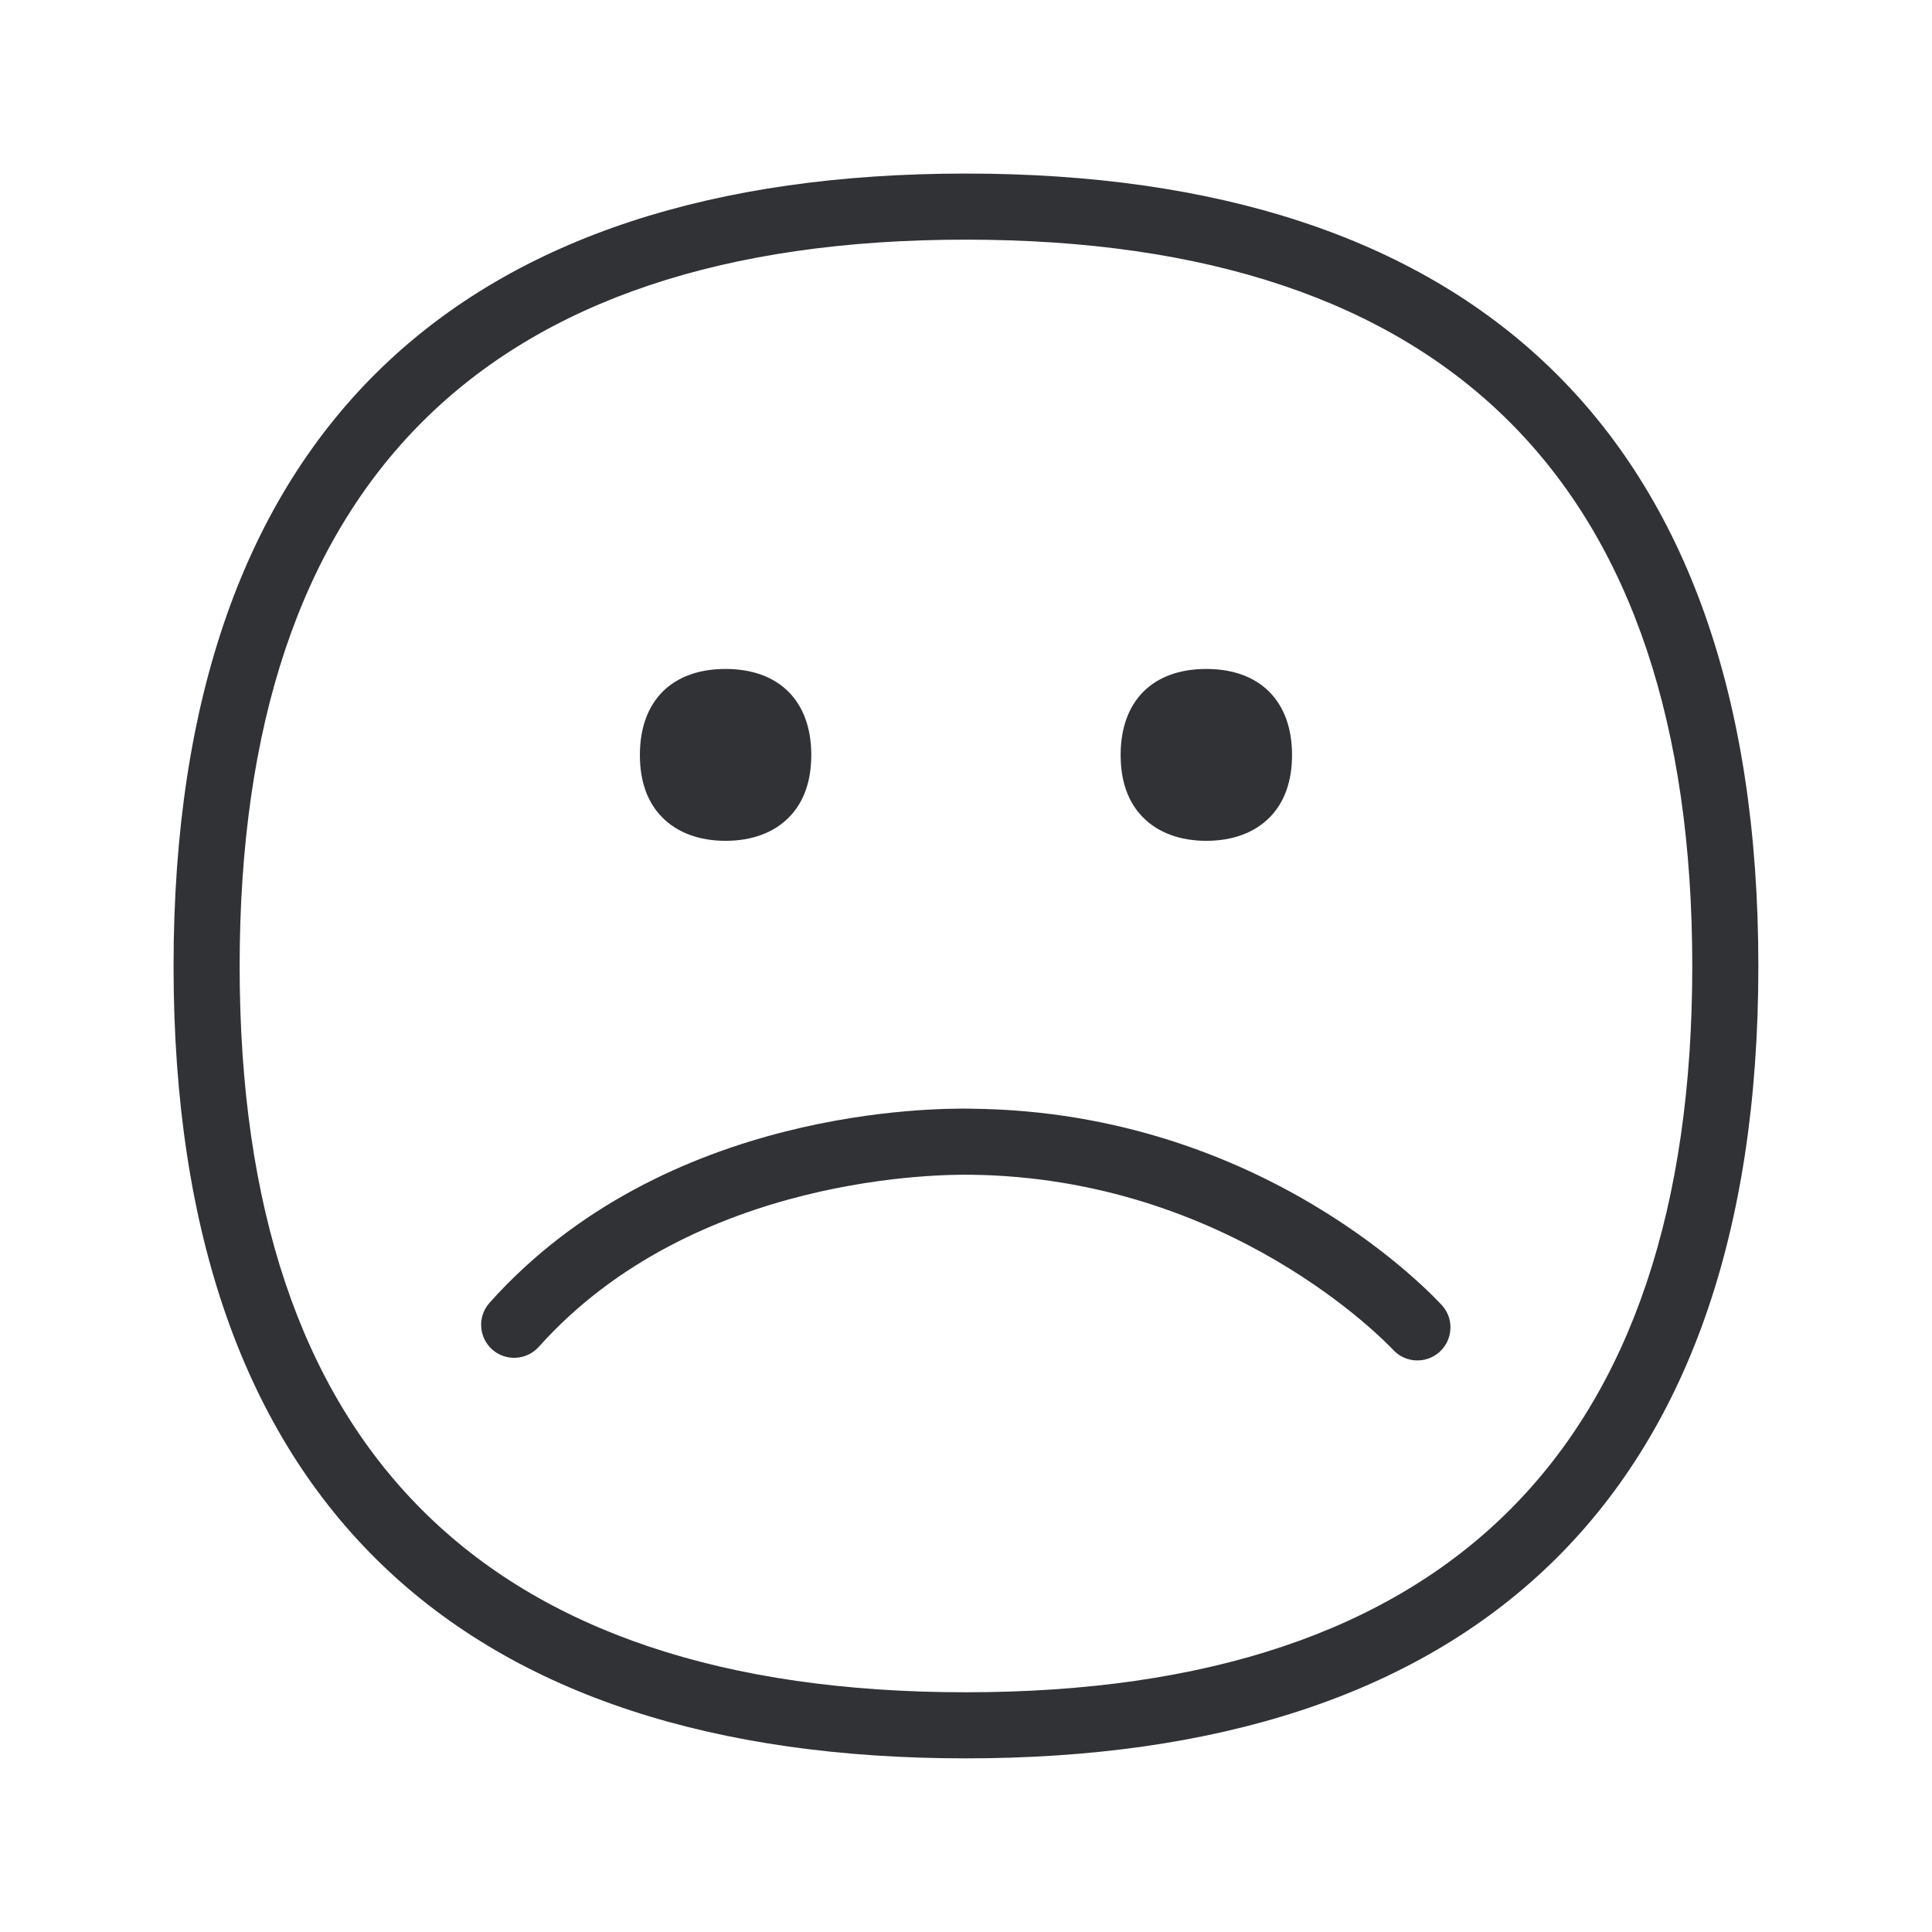 <svg width="24" height="24" viewBox="0 0 24 24" fill="none" xmlns="http://www.w3.org/2000/svg">
<path fill-rule="evenodd" clip-rule="evenodd" d="M21.843 12.002C21.843 5.296 18.215 2.156 11.997 2.156C5.778 2.156 2.156 5.296 2.156 12.002C2.156 18.708 5.778 21.843 11.997 21.843C18.215 21.843 21.843 18.708 21.843 12.002ZM11.997 21.022C17.985 21.022 21.022 17.988 21.022 12.002C21.022 6.013 17.985 2.977 11.997 2.977C6.011 2.977 2.977 6.013 2.977 12.002C2.977 17.988 6.011 21.022 11.997 21.022ZM12.078 13.773C15.711 13.812 17.828 16.123 17.918 16.221C18.067 16.392 18.047 16.652 17.876 16.8C17.711 16.943 17.459 16.932 17.308 16.77L17.305 16.767C17.221 16.679 15.272 14.629 12.055 14.593C12.054 14.593 12.048 14.593 12.038 14.593C11.774 14.591 8.63 14.565 6.694 16.73C6.543 16.898 6.285 16.915 6.114 16.764C5.946 16.613 5.929 16.355 6.081 16.184C8.265 13.741 11.658 13.769 12.046 13.772H12.046C12.062 13.773 12.072 13.773 12.078 13.773ZM9.013 10.445C8.686 10.445 8.414 10.344 8.226 10.153C8.041 9.966 7.949 9.705 7.949 9.378C7.949 8.708 8.347 8.31 9.013 8.31C9.68 8.31 10.078 8.711 10.078 9.378C10.078 9.705 9.985 9.966 9.801 10.153C9.613 10.344 9.341 10.445 9.013 10.445ZM14.198 10.153C14.386 10.344 14.658 10.445 14.985 10.445C15.313 10.445 15.585 10.344 15.773 10.153C15.957 9.966 16.05 9.705 16.05 9.378C16.05 8.711 15.652 8.31 14.985 8.31C14.319 8.31 13.921 8.708 13.921 9.378C13.921 9.705 14.013 9.966 14.198 10.153Z" fill="#313235"/>
</svg>
